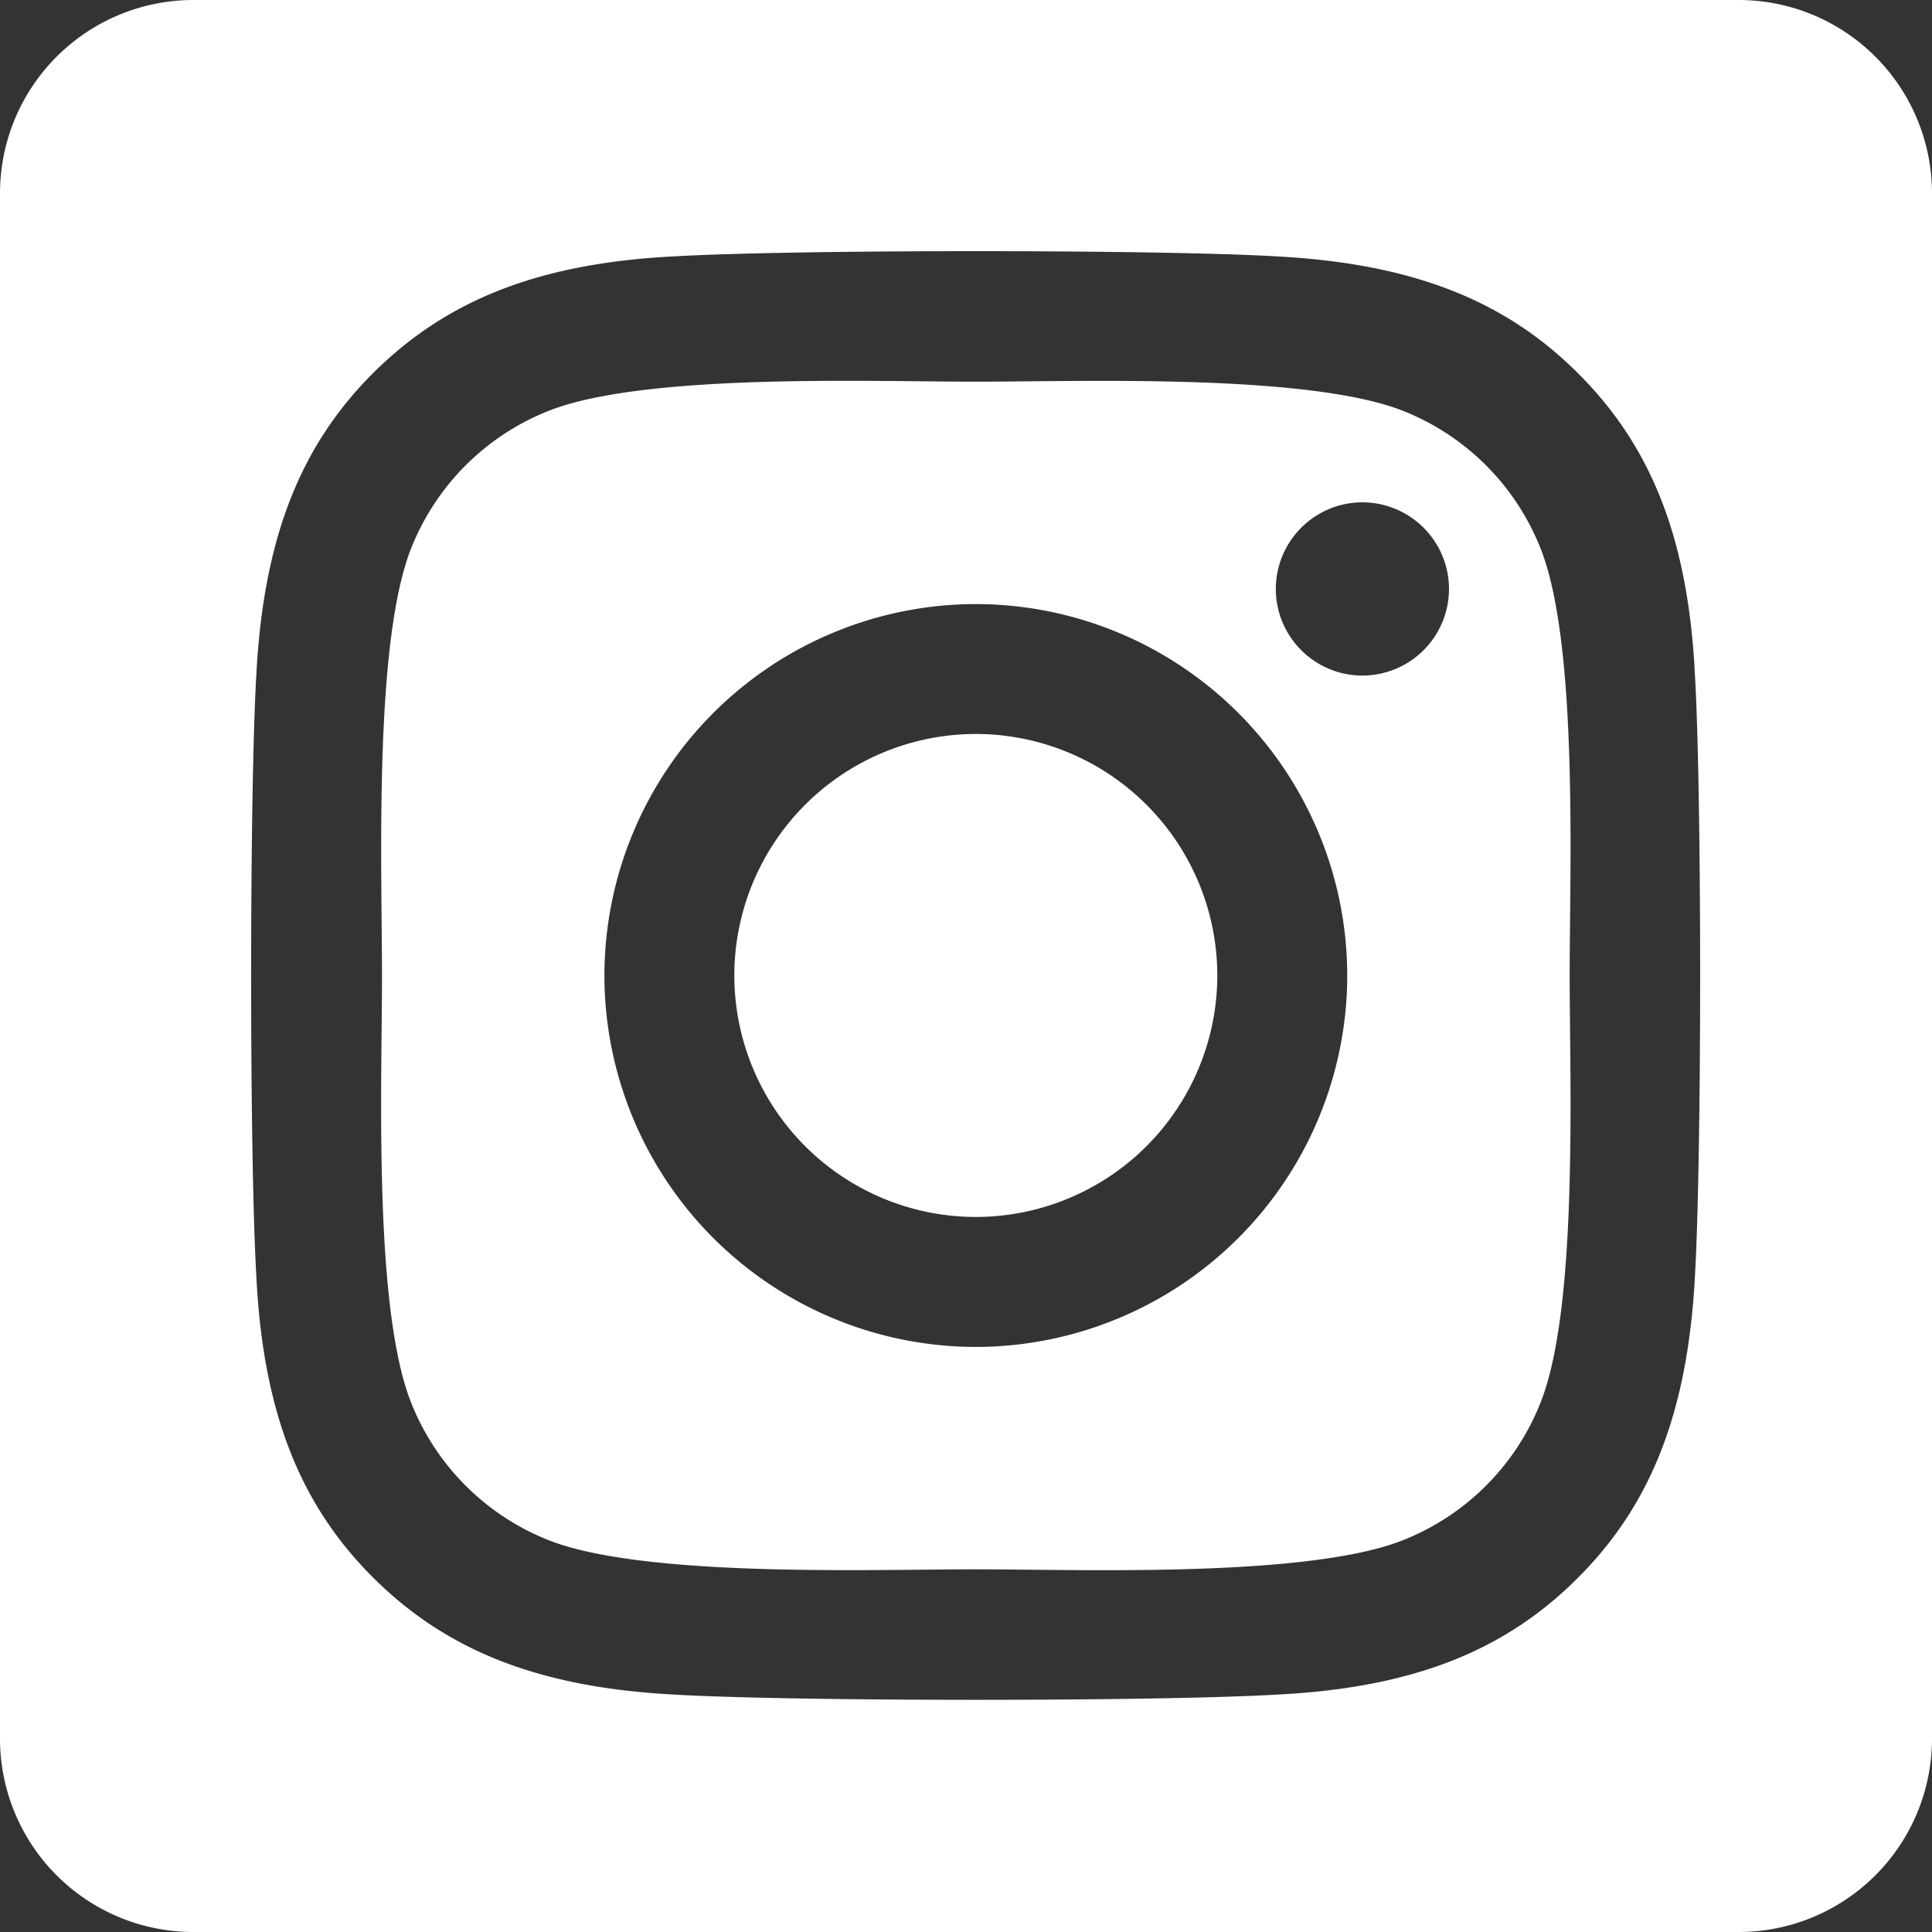 <svg xmlns="http://www.w3.org/2000/svg" width="100" height="100" viewBox="0 0 100 100">
  <rect x="0" y="0" width="100" height="100" fill="#333333" stroke="none"/>
  <path id="instagram-square" d="M90-1080H10a10.011,10.011,0,0,1-10-10v-80a10.011,10.011,0,0,1,10-10H90a10.011,10.011,0,0,1,10,10v80A10.011,10.011,0,0,1,90-1080Zm-39.5-87c-6.679,0-12.606.1-15.469.263-7.005.333-11.851,2.2-15.711,6.04-3.835,3.821-5.7,8.667-6.057,15.711-.352,6.216-.352,24.721,0,30.938.333,7.024,2.2,11.869,6.057,15.71s8.7,5.706,15.711,6.057c2.867.163,8.794.264,15.468.264s12.6-.1,15.468-.264c7.024-.333,11.87-2.2,15.711-6.057,3.836-3.835,5.7-8.681,6.057-15.71.352-6.213.352-24.708,0-30.92-.333-7.024-2.2-11.87-6.057-15.711-3.836-3.836-8.682-5.7-15.711-6.057C63.106-1166.9,57.179-1167,50.5-1167Zm6.638,68.273c-1.4,0-2.747-.014-3.937-.026H53.18c-.971-.01-1.889-.019-2.672-.019s-1.709.009-2.614.018c-1.166.011-2.487.024-3.863.024-5.024,0-12.109-.16-15.625-1.547a12.666,12.666,0,0,1-7.128-7.128c-1.679-4.233-1.586-13.379-1.525-19.431.01-.974.019-1.895.019-2.671s-.009-1.662-.018-2.614c-.058-6.075-.146-15.256,1.523-19.489a12.663,12.663,0,0,1,7.128-7.127c3.505-1.391,10.51-1.552,15.474-1.552,1.4,0,2.746.014,3.936.026h.022c.971.01,1.888.019,2.671.019s1.709-.009,2.614-.018c1.166-.011,2.487-.024,3.863-.024,5.024,0,12.11.161,15.627,1.548a12.666,12.666,0,0,1,7.128,7.127c1.679,4.234,1.586,13.38,1.525,19.431-.01.975-.019,1.9-.019,2.672s.009,1.7.019,2.672c.061,6.058.154,15.212-1.525,19.431a12.671,12.671,0,0,1-7.128,7.128C69.106-1098.888,62.1-1098.727,57.138-1098.727Zm-6.63-50.006a19.246,19.246,0,0,0-19.224,19.225,19.246,19.246,0,0,0,19.224,19.225,19.247,19.247,0,0,0,19.225-19.225A19.247,19.247,0,0,0,50.508-1148.733ZM70.52-1154a4.489,4.489,0,0,0-4.484,4.484,4.489,4.489,0,0,0,4.484,4.484A4.489,4.489,0,0,0,75-1149.52,4.489,4.489,0,0,0,70.52-1154ZM50.508-1117.01a12.512,12.512,0,0,1-12.5-12.5,12.513,12.513,0,0,1,12.5-12.5,12.513,12.513,0,0,1,12.5,12.5A12.513,12.513,0,0,1,50.508-1117.01Z" transform="translate(0 1180)" fill="#fff"/>
</svg>
